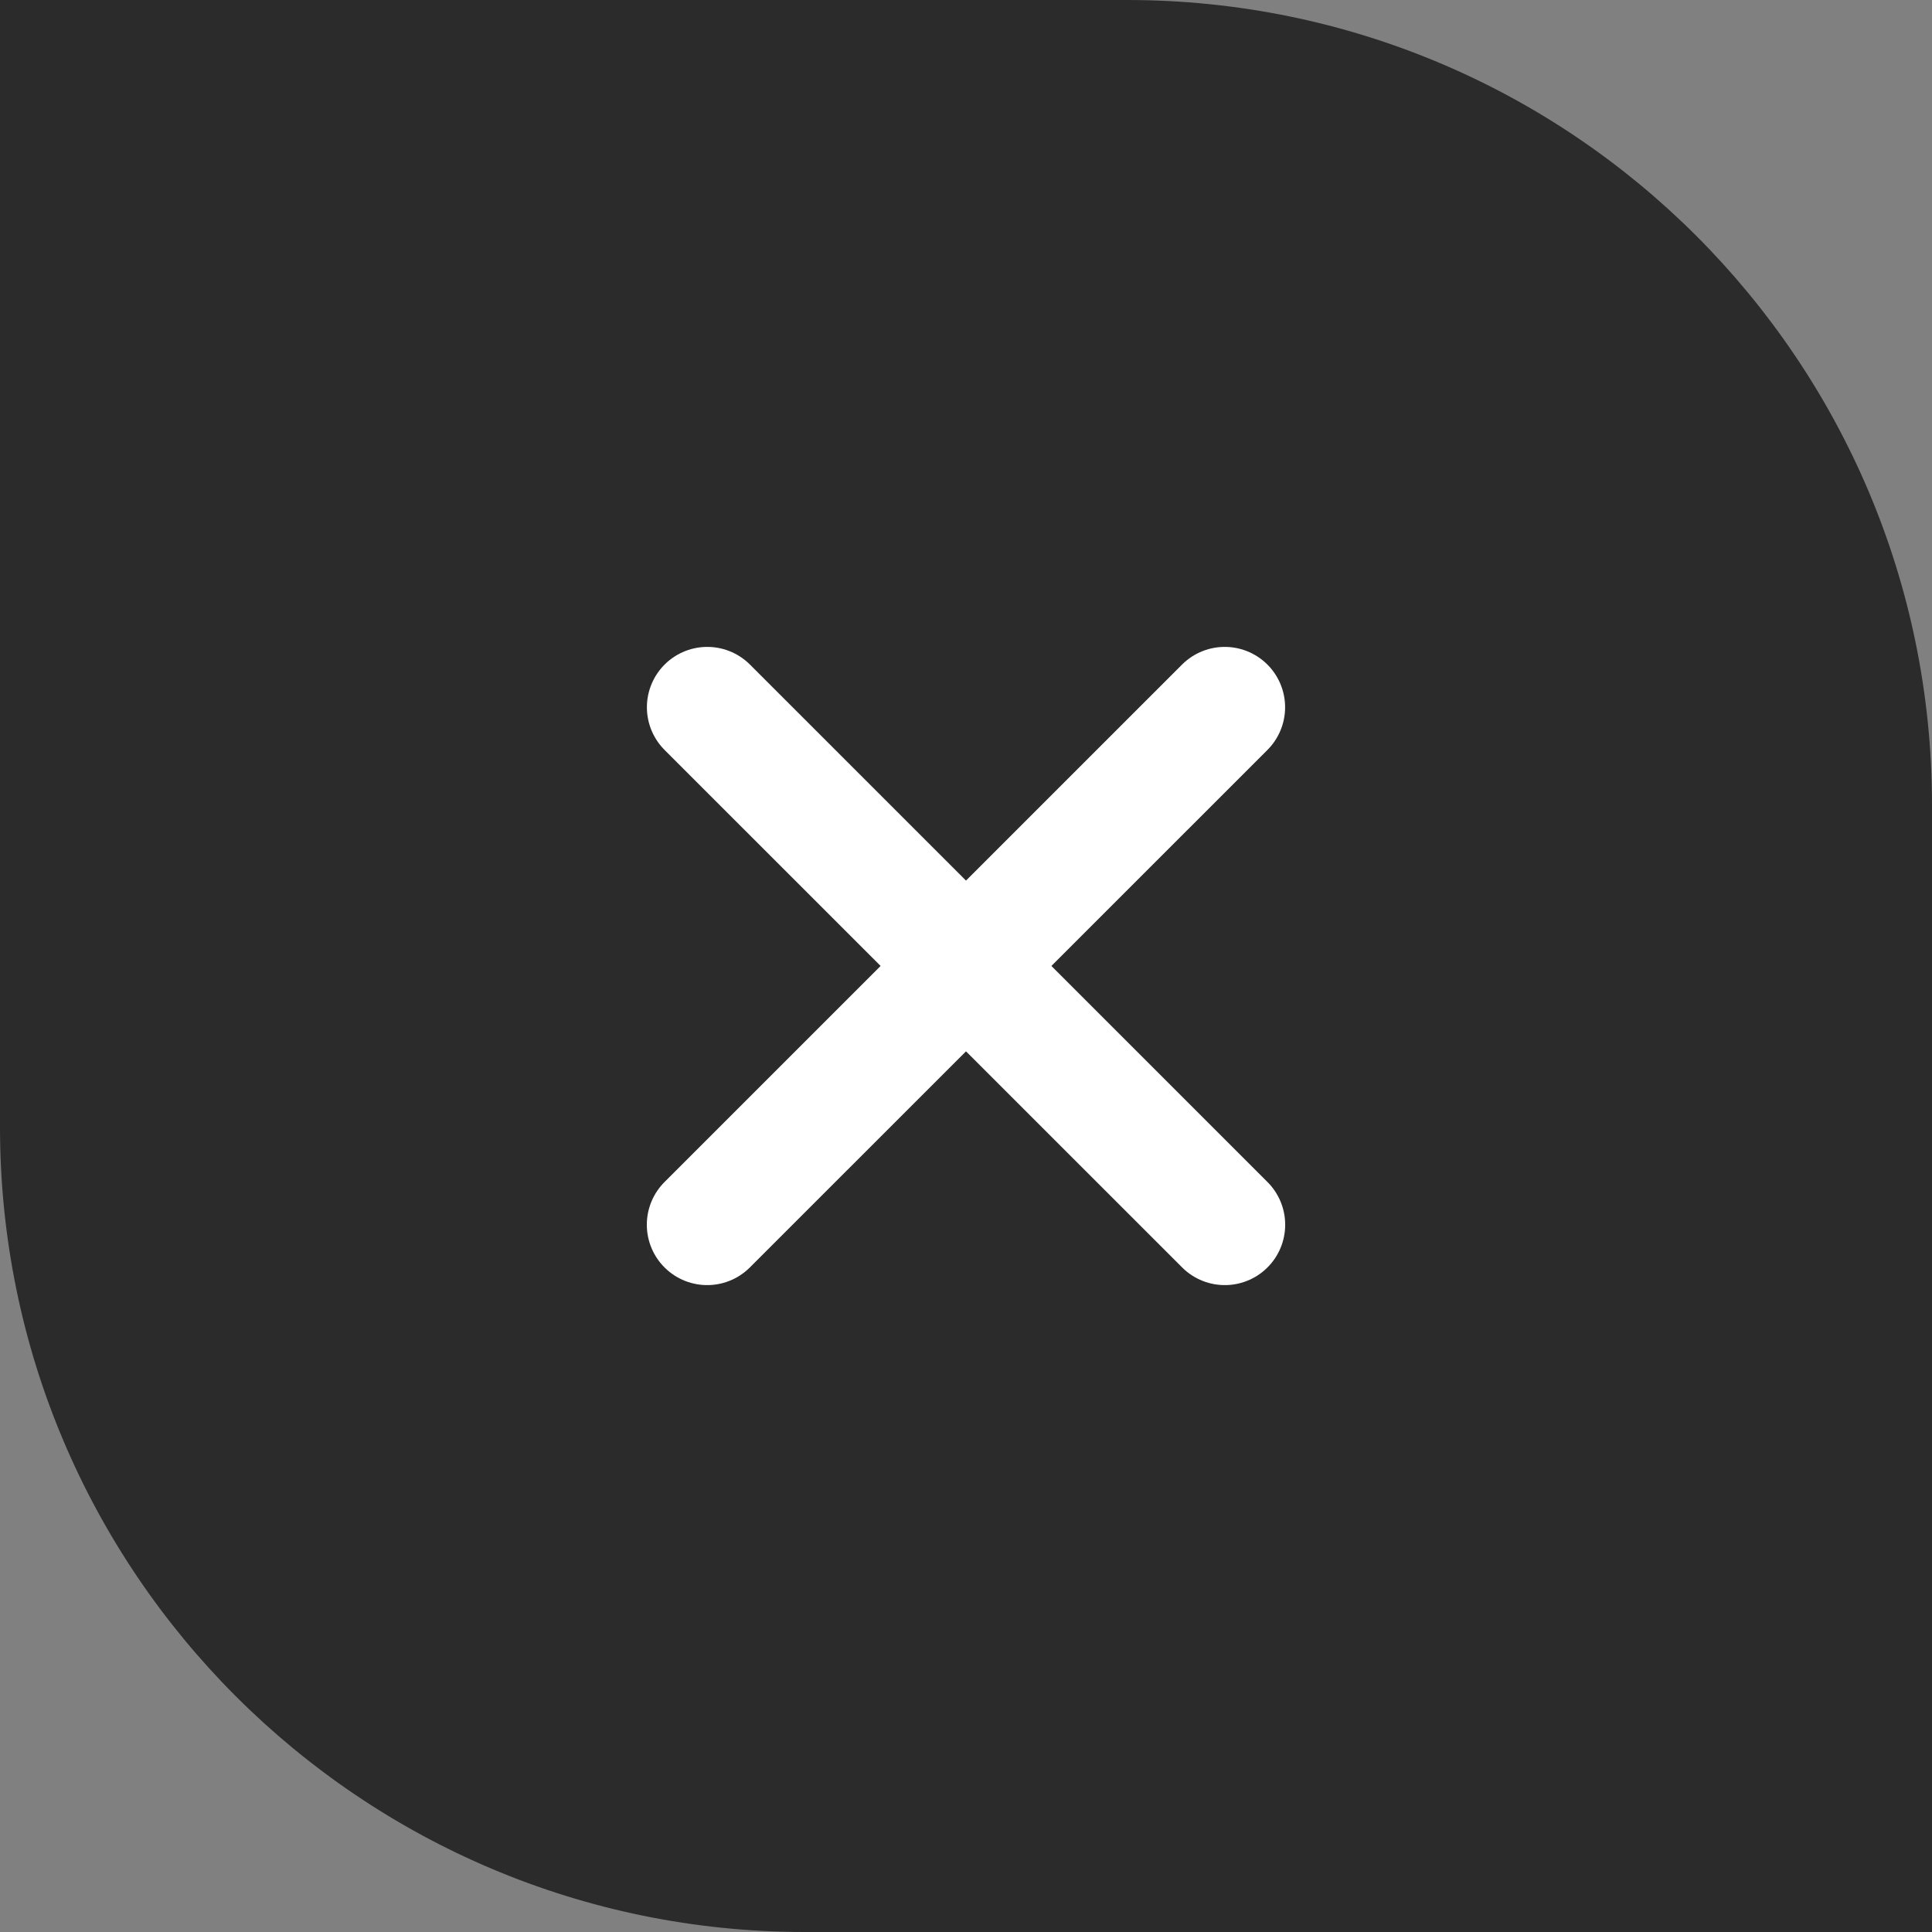 <svg width="24" height="24" viewBox="0 0 24 24" fill="none" xmlns="http://www.w3.org/2000/svg">
<rect x="0" y="0" width="24" height="24" fill="#808080" stroke="none"/>
<path d="M0 0H14C19.523 0 24 4.477 24 10V24H10C4.477 24 0 19.523 0 14V0Z" fill="#161616" fill-opacity="0.8"/>
<path d="M8.786 8.786L15.215 15.214" stroke="white" stroke-width="1.5" stroke-linecap="round" stroke-linejoin="round"/>
<path d="M15.214 8.786L8.785 15.214" stroke="white" stroke-width="1.5" stroke-linecap="round" stroke-linejoin="round"/>
</svg>

